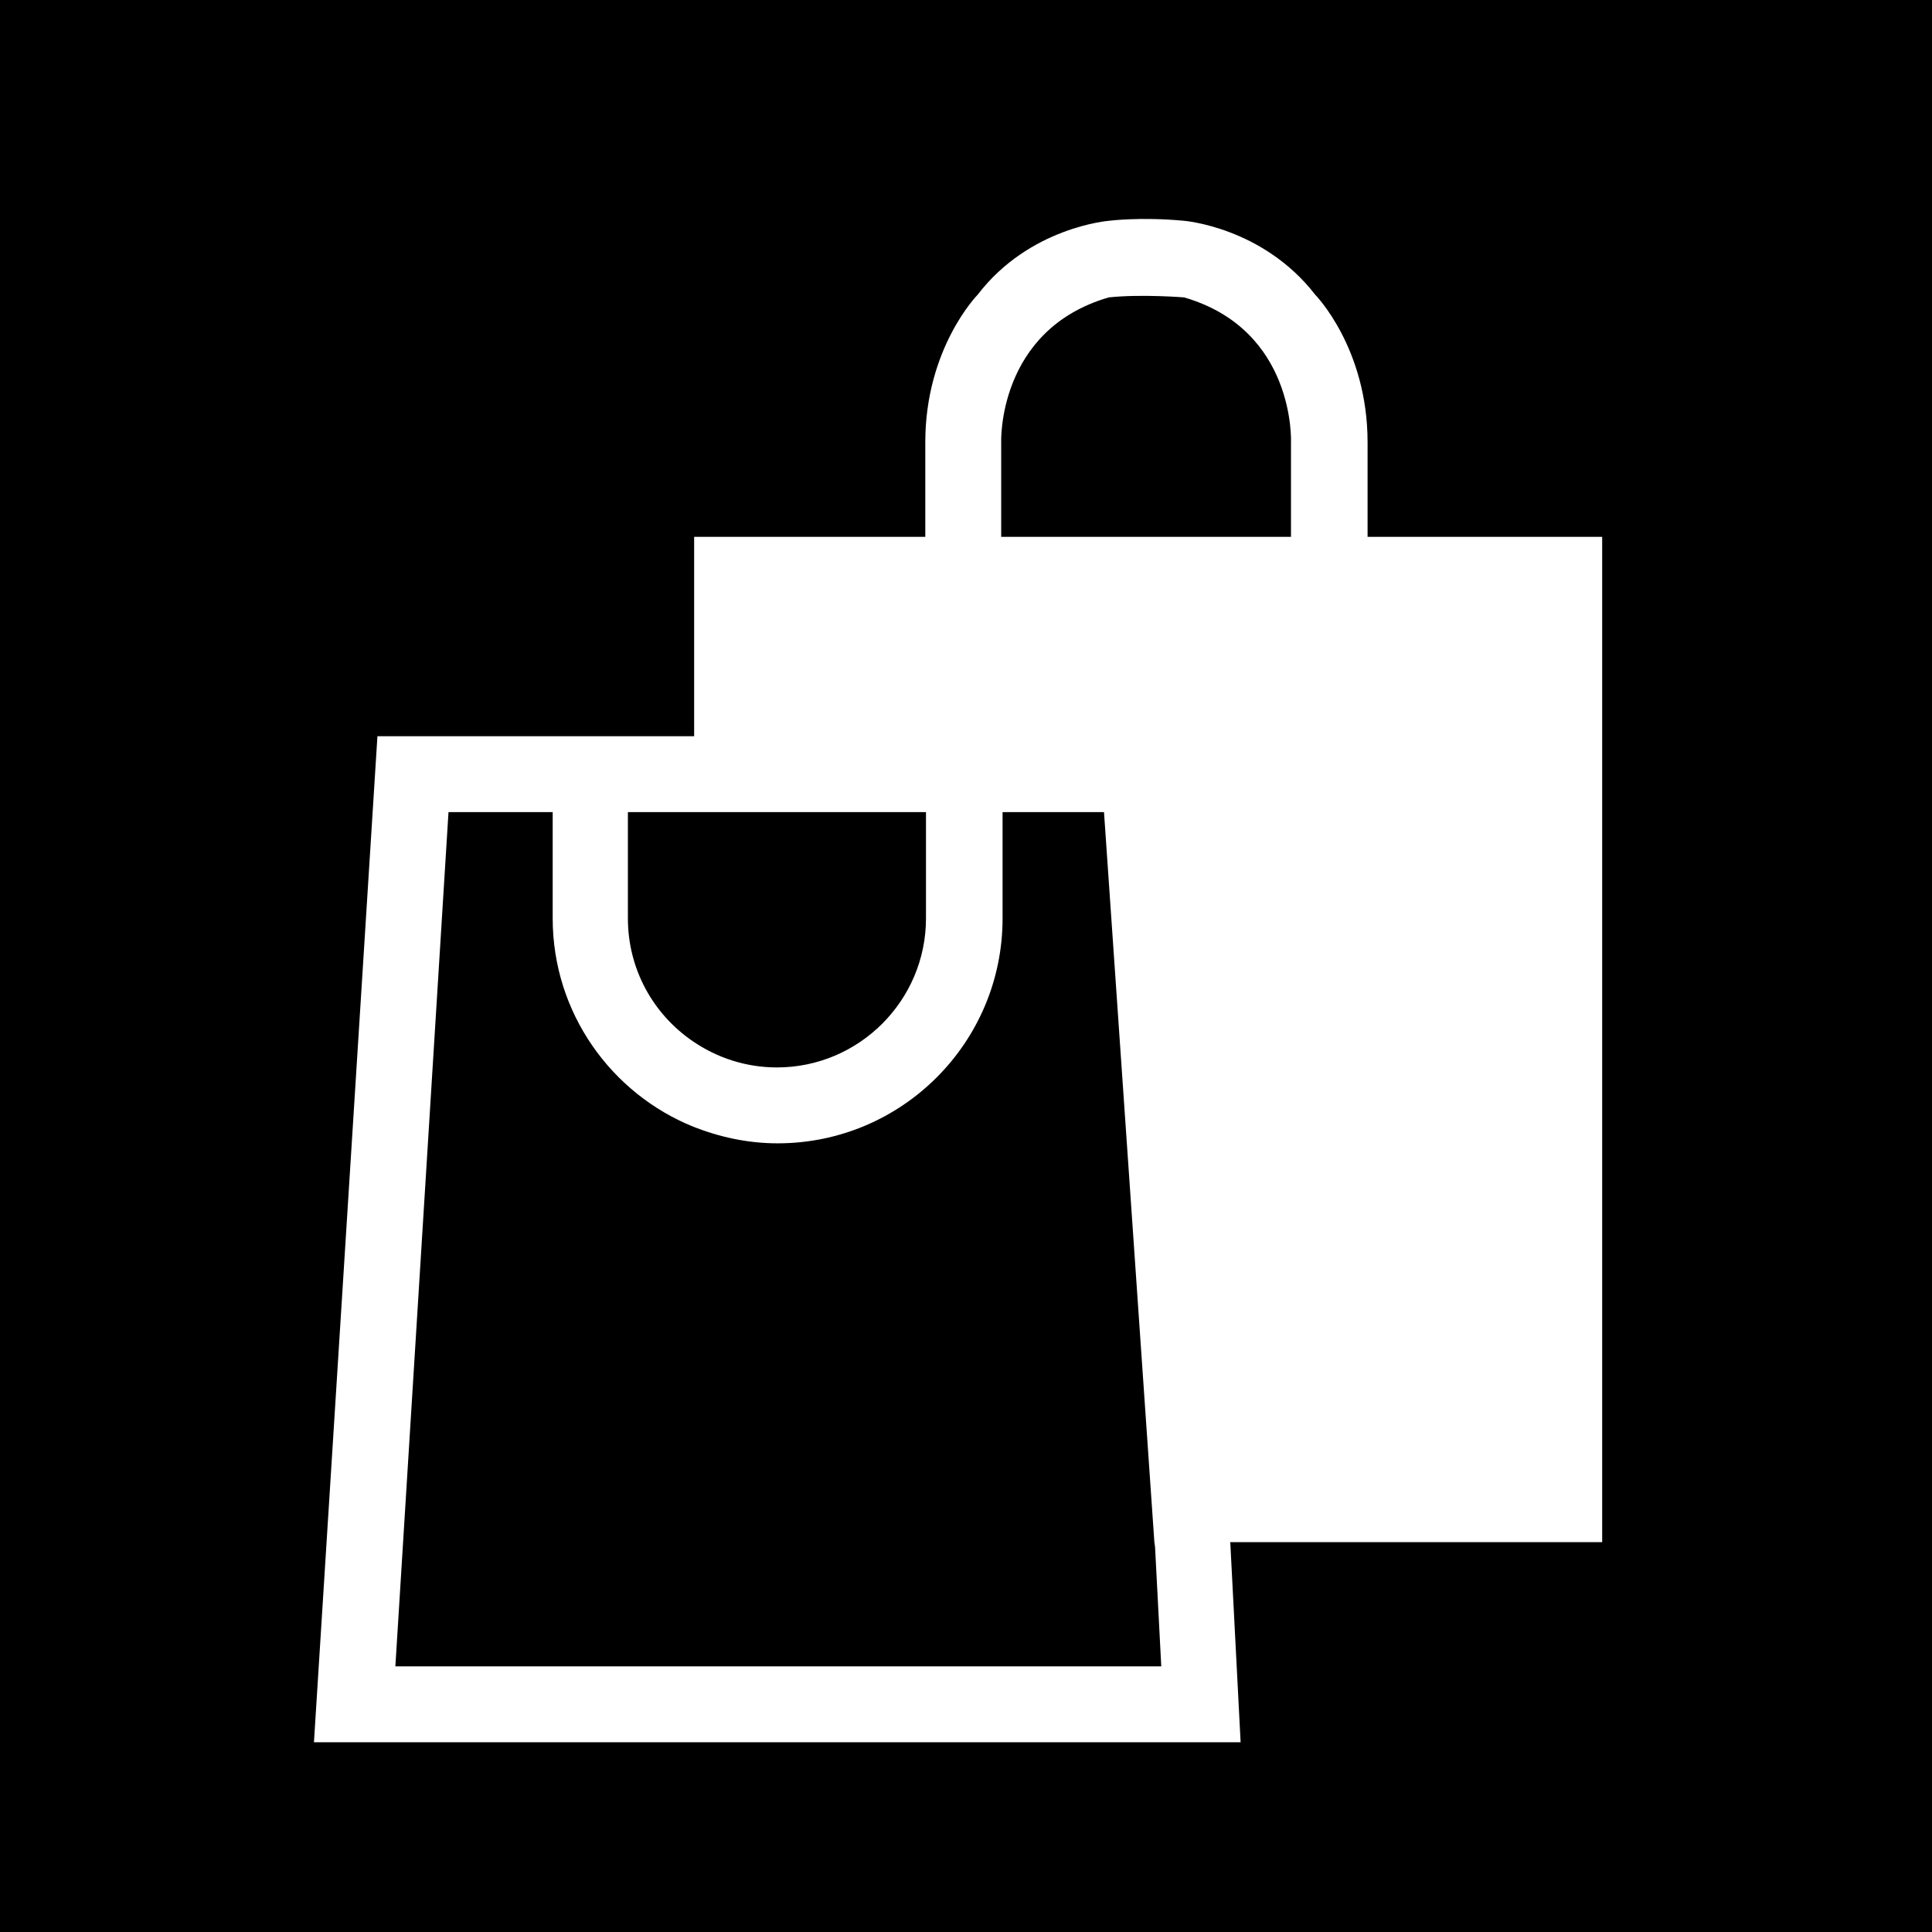 <?xml version="1.0" encoding="utf-8"?>
<!-- Generator: Adobe Illustrator 16.0.0, SVG Export Plug-In . SVG Version: 6.00 Build 0)  -->
<!DOCTYPE svg PUBLIC "-//W3C//DTD SVG 1.1//EN" "http://www.w3.org/Graphics/SVG/1.1/DTD/svg11.dtd">
<svg version="1.1" id="Layer_1" xmlns="http://www.w3.org/2000/svg" xmlns:xlink="http://www.w3.org/1999/xlink" x="0px" y="0px"
	 width="700px" height="700px" viewBox="150 0 700 700" enable-background="new 150 0 700 700" xml:space="preserve">
<path d="M617.75,160.25v34.25h-105v-34.25c0,0-1.5-40.75,39-52.5c11.75-1.25,27.25,0,27.25,0
	C619.5,119.5,617.75,160.25,617.75,160.25z M568.25,558.75L550,294.25h-36.75v38.5c0,45-36.5,81.5-81.5,81.5
	c-10.75,0-21-2.25-30.5-6c-29.75-12-51-41.25-51-75.5v-38.5H312.5l-19.25,309.5h277.5l-2.25-43.25L568.25,558.75z M850,0v700H150V0
	H850z M730.75,194.5h-0.25h-85v-34.25c0-34.25-19-53.5-19-53.5C607.5,82.25,579,80,579,80c-15.75-1.5-27.25,0-27.25,0
	s-28.75,2.25-47.5,26.75c0,0-19,19.25-19,53.5v34.25H401.5v72.25H286.75l-23,364.5H599.5l-3.75-72.5H730.5V194.5H730.75z
	 M401,377.25c8.75,6,19.25,9.5,30.5,9.5c29.75,0,54-24.25,54-54v-38.5H401h-23.5v38.5C377.5,351.25,386.75,367.5,401,377.25z"/>
</svg>
